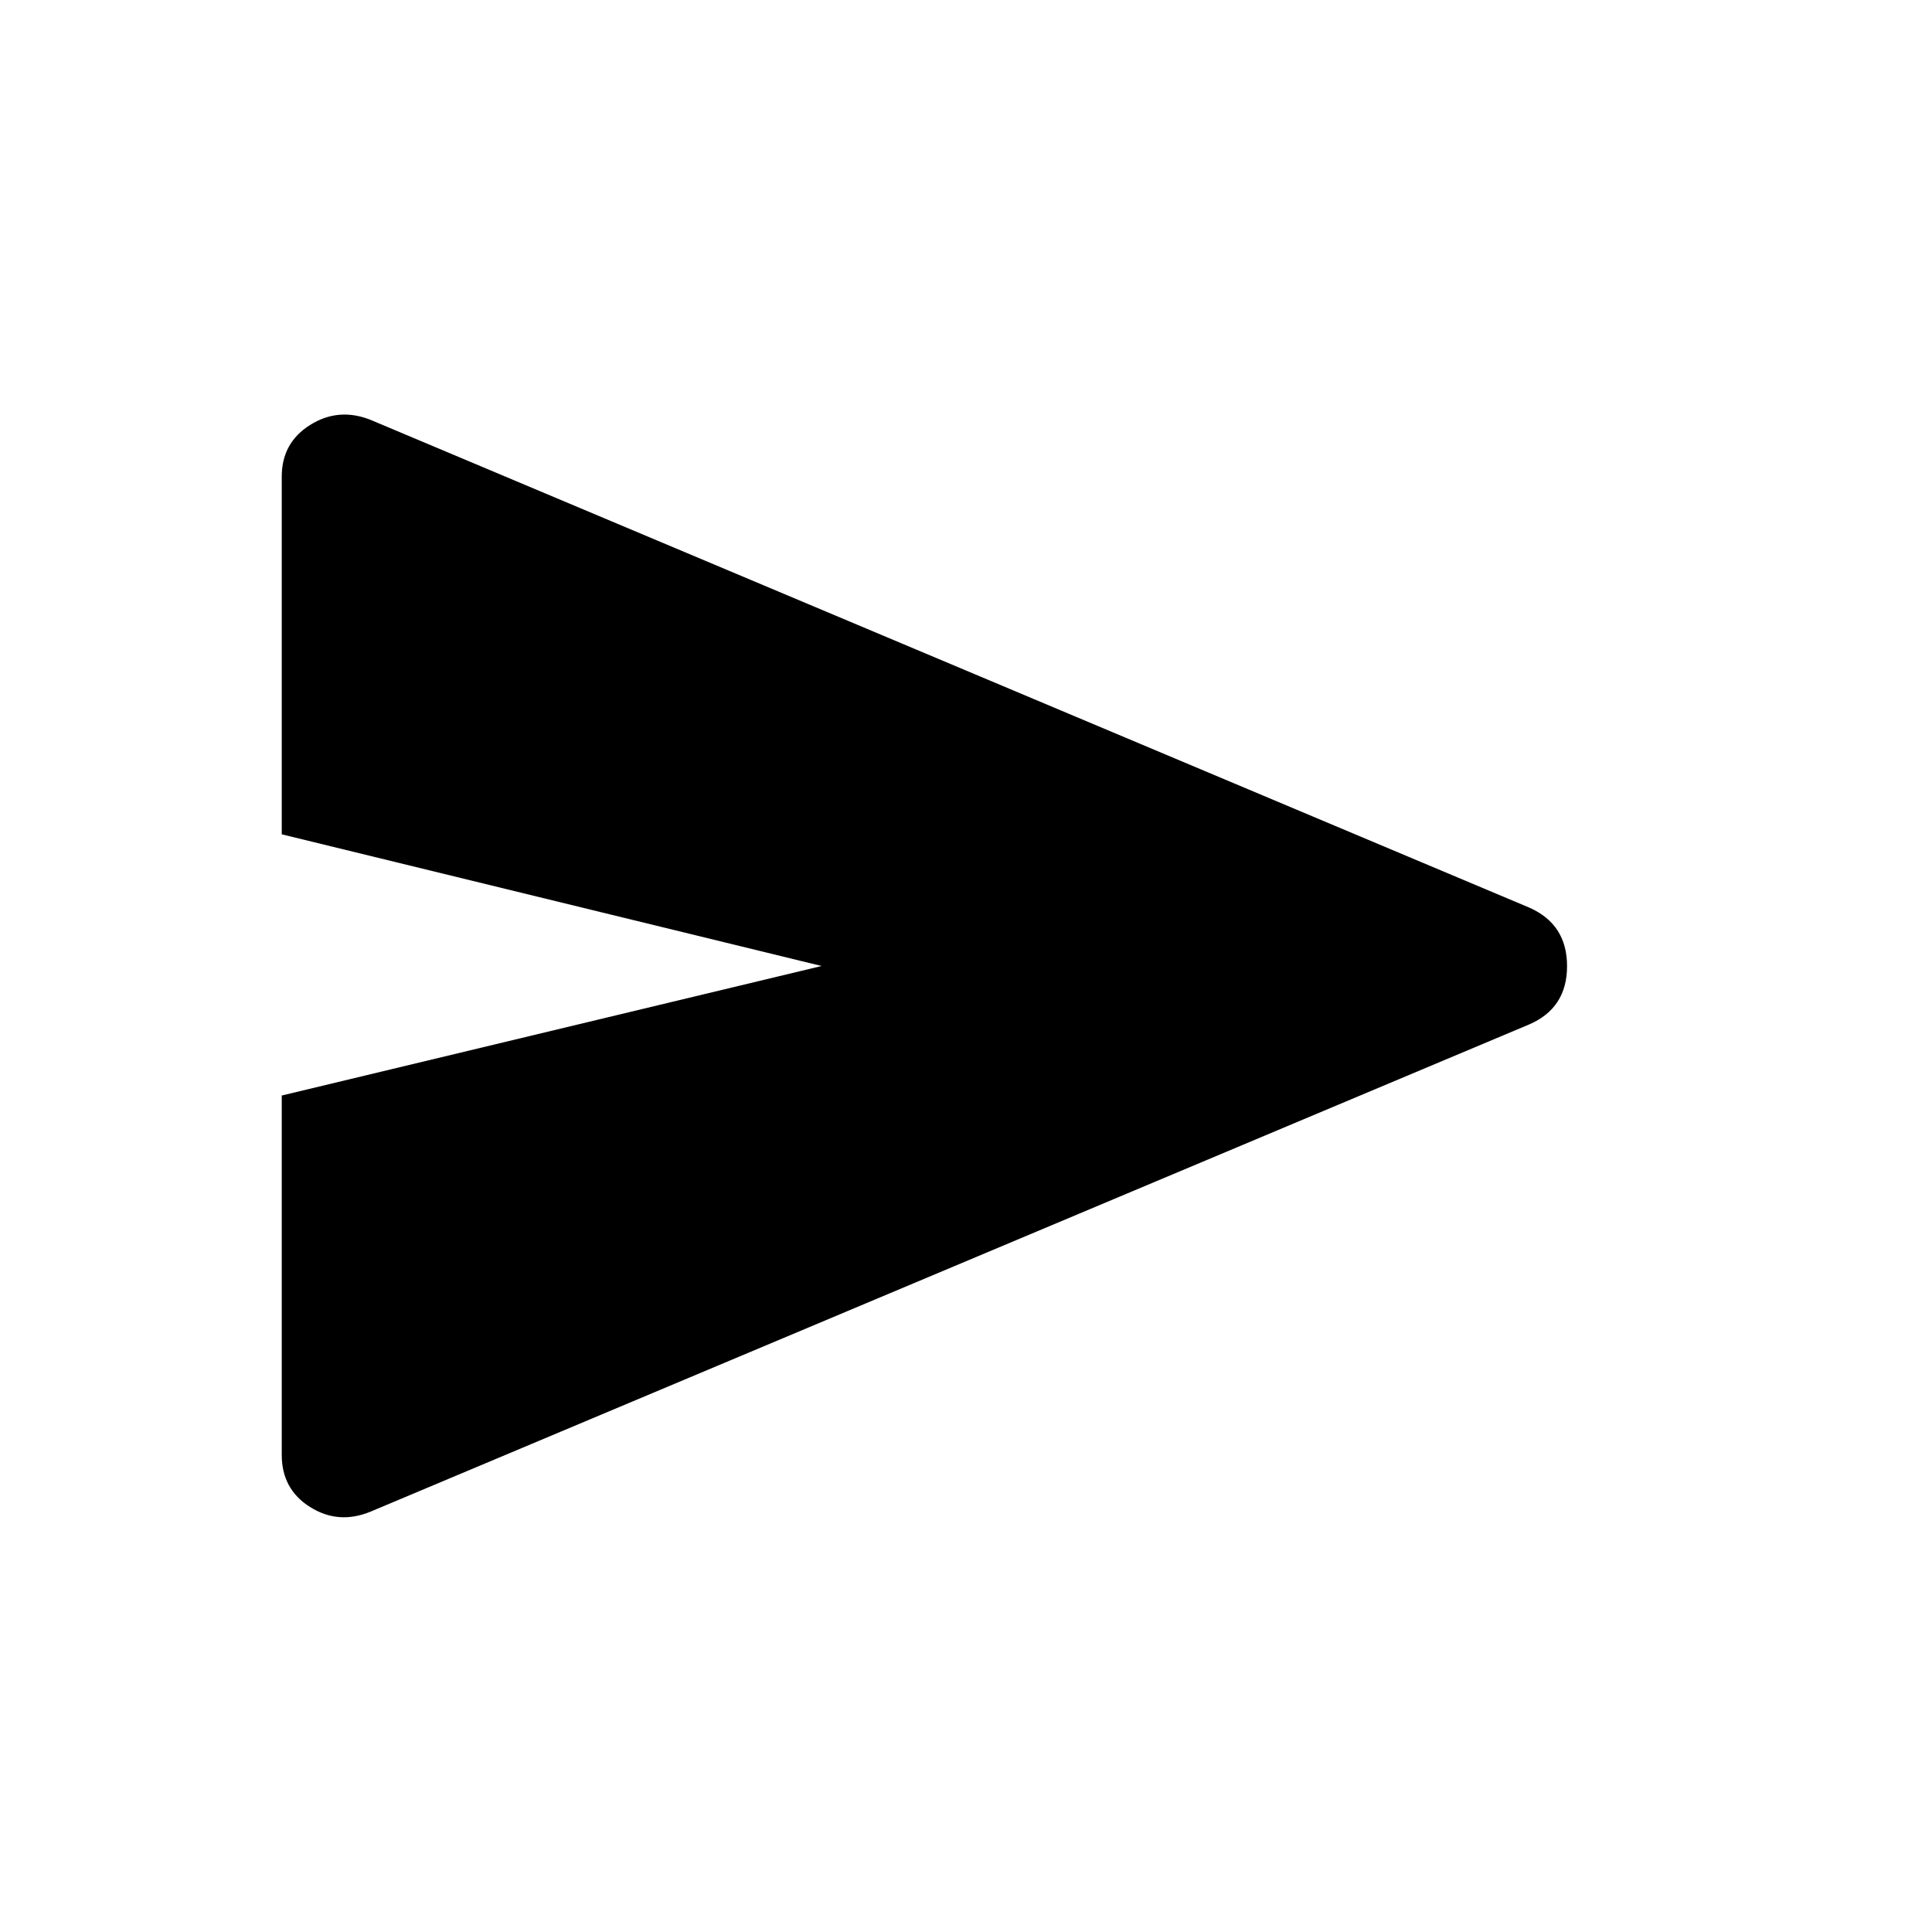 <svg xmlns="http://www.w3.org/2000/svg" viewBox="0 -960 960 960" width="32" height="32"><path d="M183.9-208.78q-15.82 6.42-29.86-2.41Q140-220.03 140-237.05v-178.59L408.25-480 140-545.43V-723.2q0-16.77 14.04-25.61 14.04-8.83 29.86-2.66l575.84 242.39q18.92 8.25 18.92 29.15t-18.92 29.01L183.9-208.78Z"/></svg>